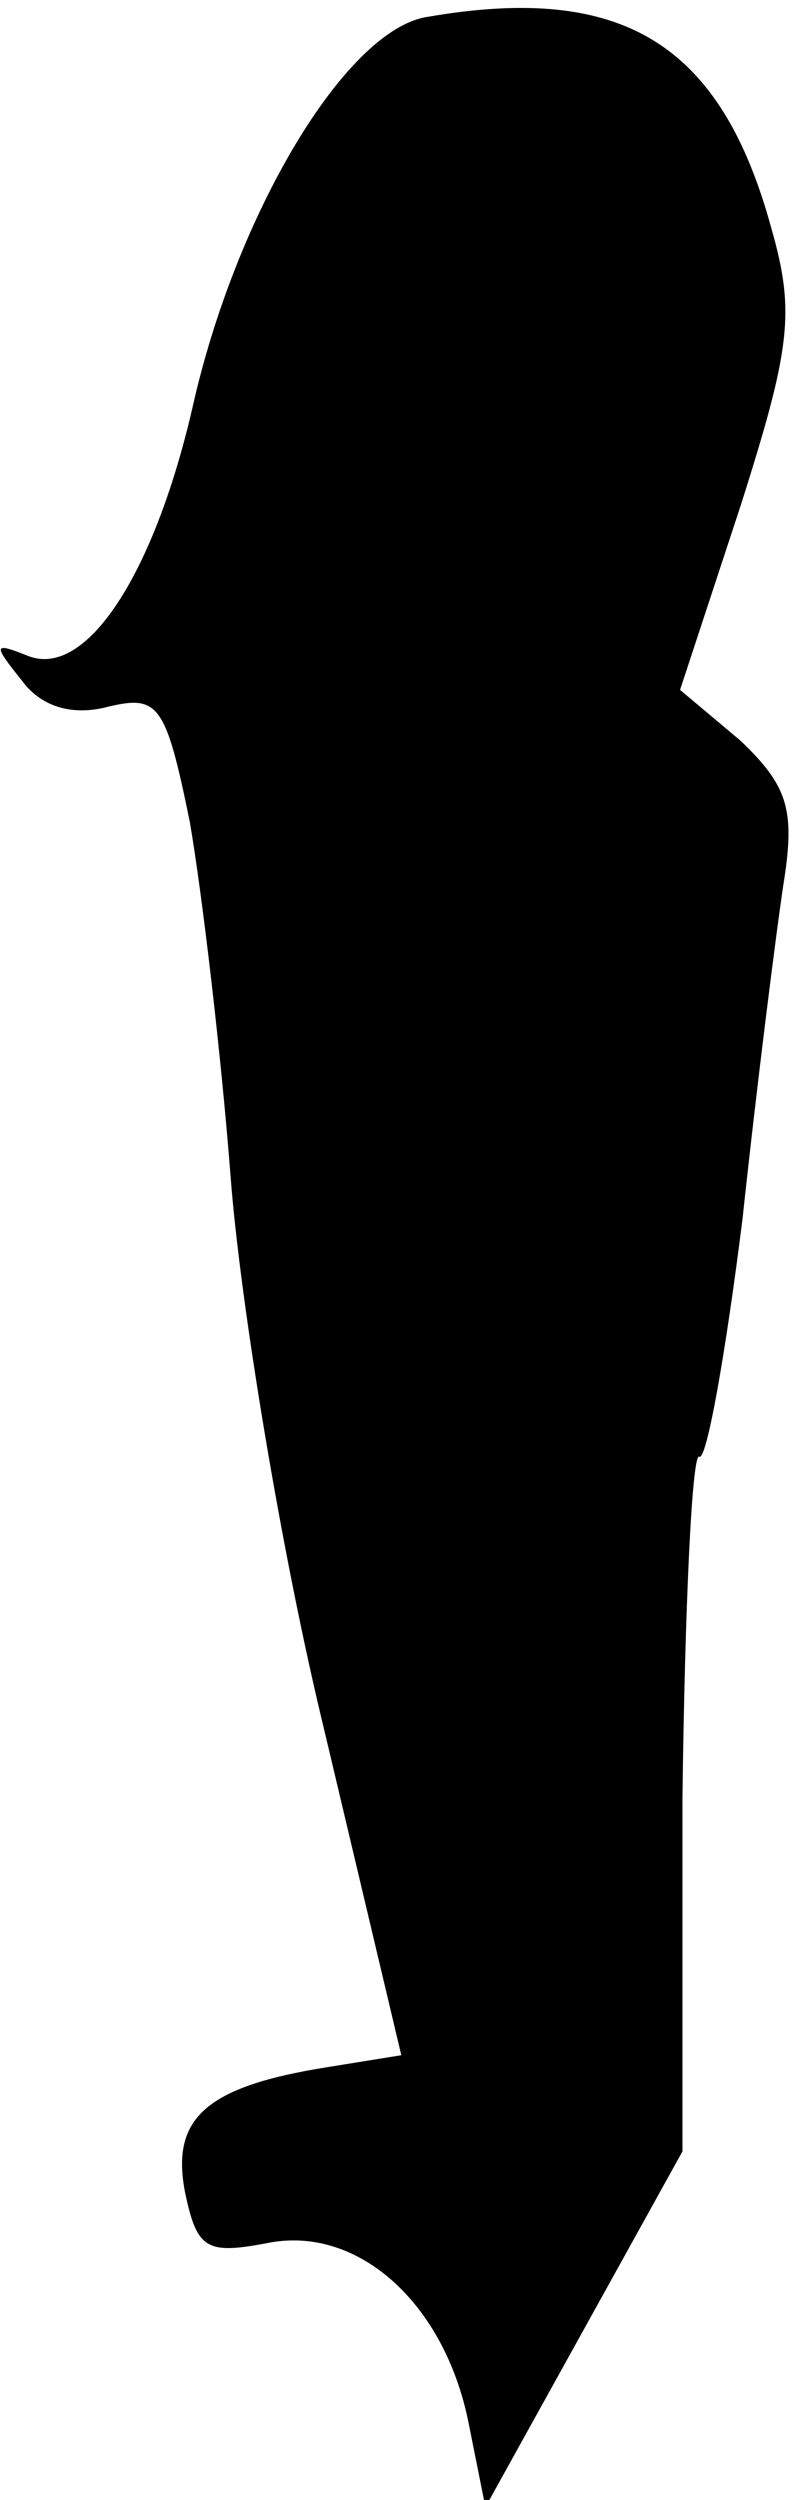 <?xml version="1.0" standalone="no"?>
<!DOCTYPE svg PUBLIC "-//W3C//DTD SVG 20010904//EN"
 "http://www.w3.org/TR/2001/REC-SVG-20010904/DTD/svg10.dtd">
<svg version="1.0" xmlns="http://www.w3.org/2000/svg"
 width="33pt" height="104pt" viewBox="0 0 33 104"
 preserveAspectRatio="xMidYMid meet">
<g transform="translate(0,104) scale(0.1,-0.1)"
fill="#000000" stroke="none">
<path fill="#000000" stroke="none" d="M178 1033 c-34 -5 -80 -82 -98 -163
-16 -69 -44 -112 -68 -103 -15 6 -15 5 -3 -10 8 -11 21 -15 36 -11 21 5 24 1
34 -48 5 -29 13 -96 17 -148 4 -52 21 -156 39 -230 l32 -135 -31 -5 c-50 -8
-65 -21 -59 -52 5 -24 9 -26 35 -21 37 7 73 -25 83 -75 l7 -35 41 74 41 74 0
147 c1 80 4 144 7 142 3 -2 11 43 18 99 6 56 14 119 17 139 5 31 2 41 -18 60
l-25 21 25 76 c21 66 23 81 13 116 -21 77 -62 102 -143 88z"/>
</g>
</svg>
